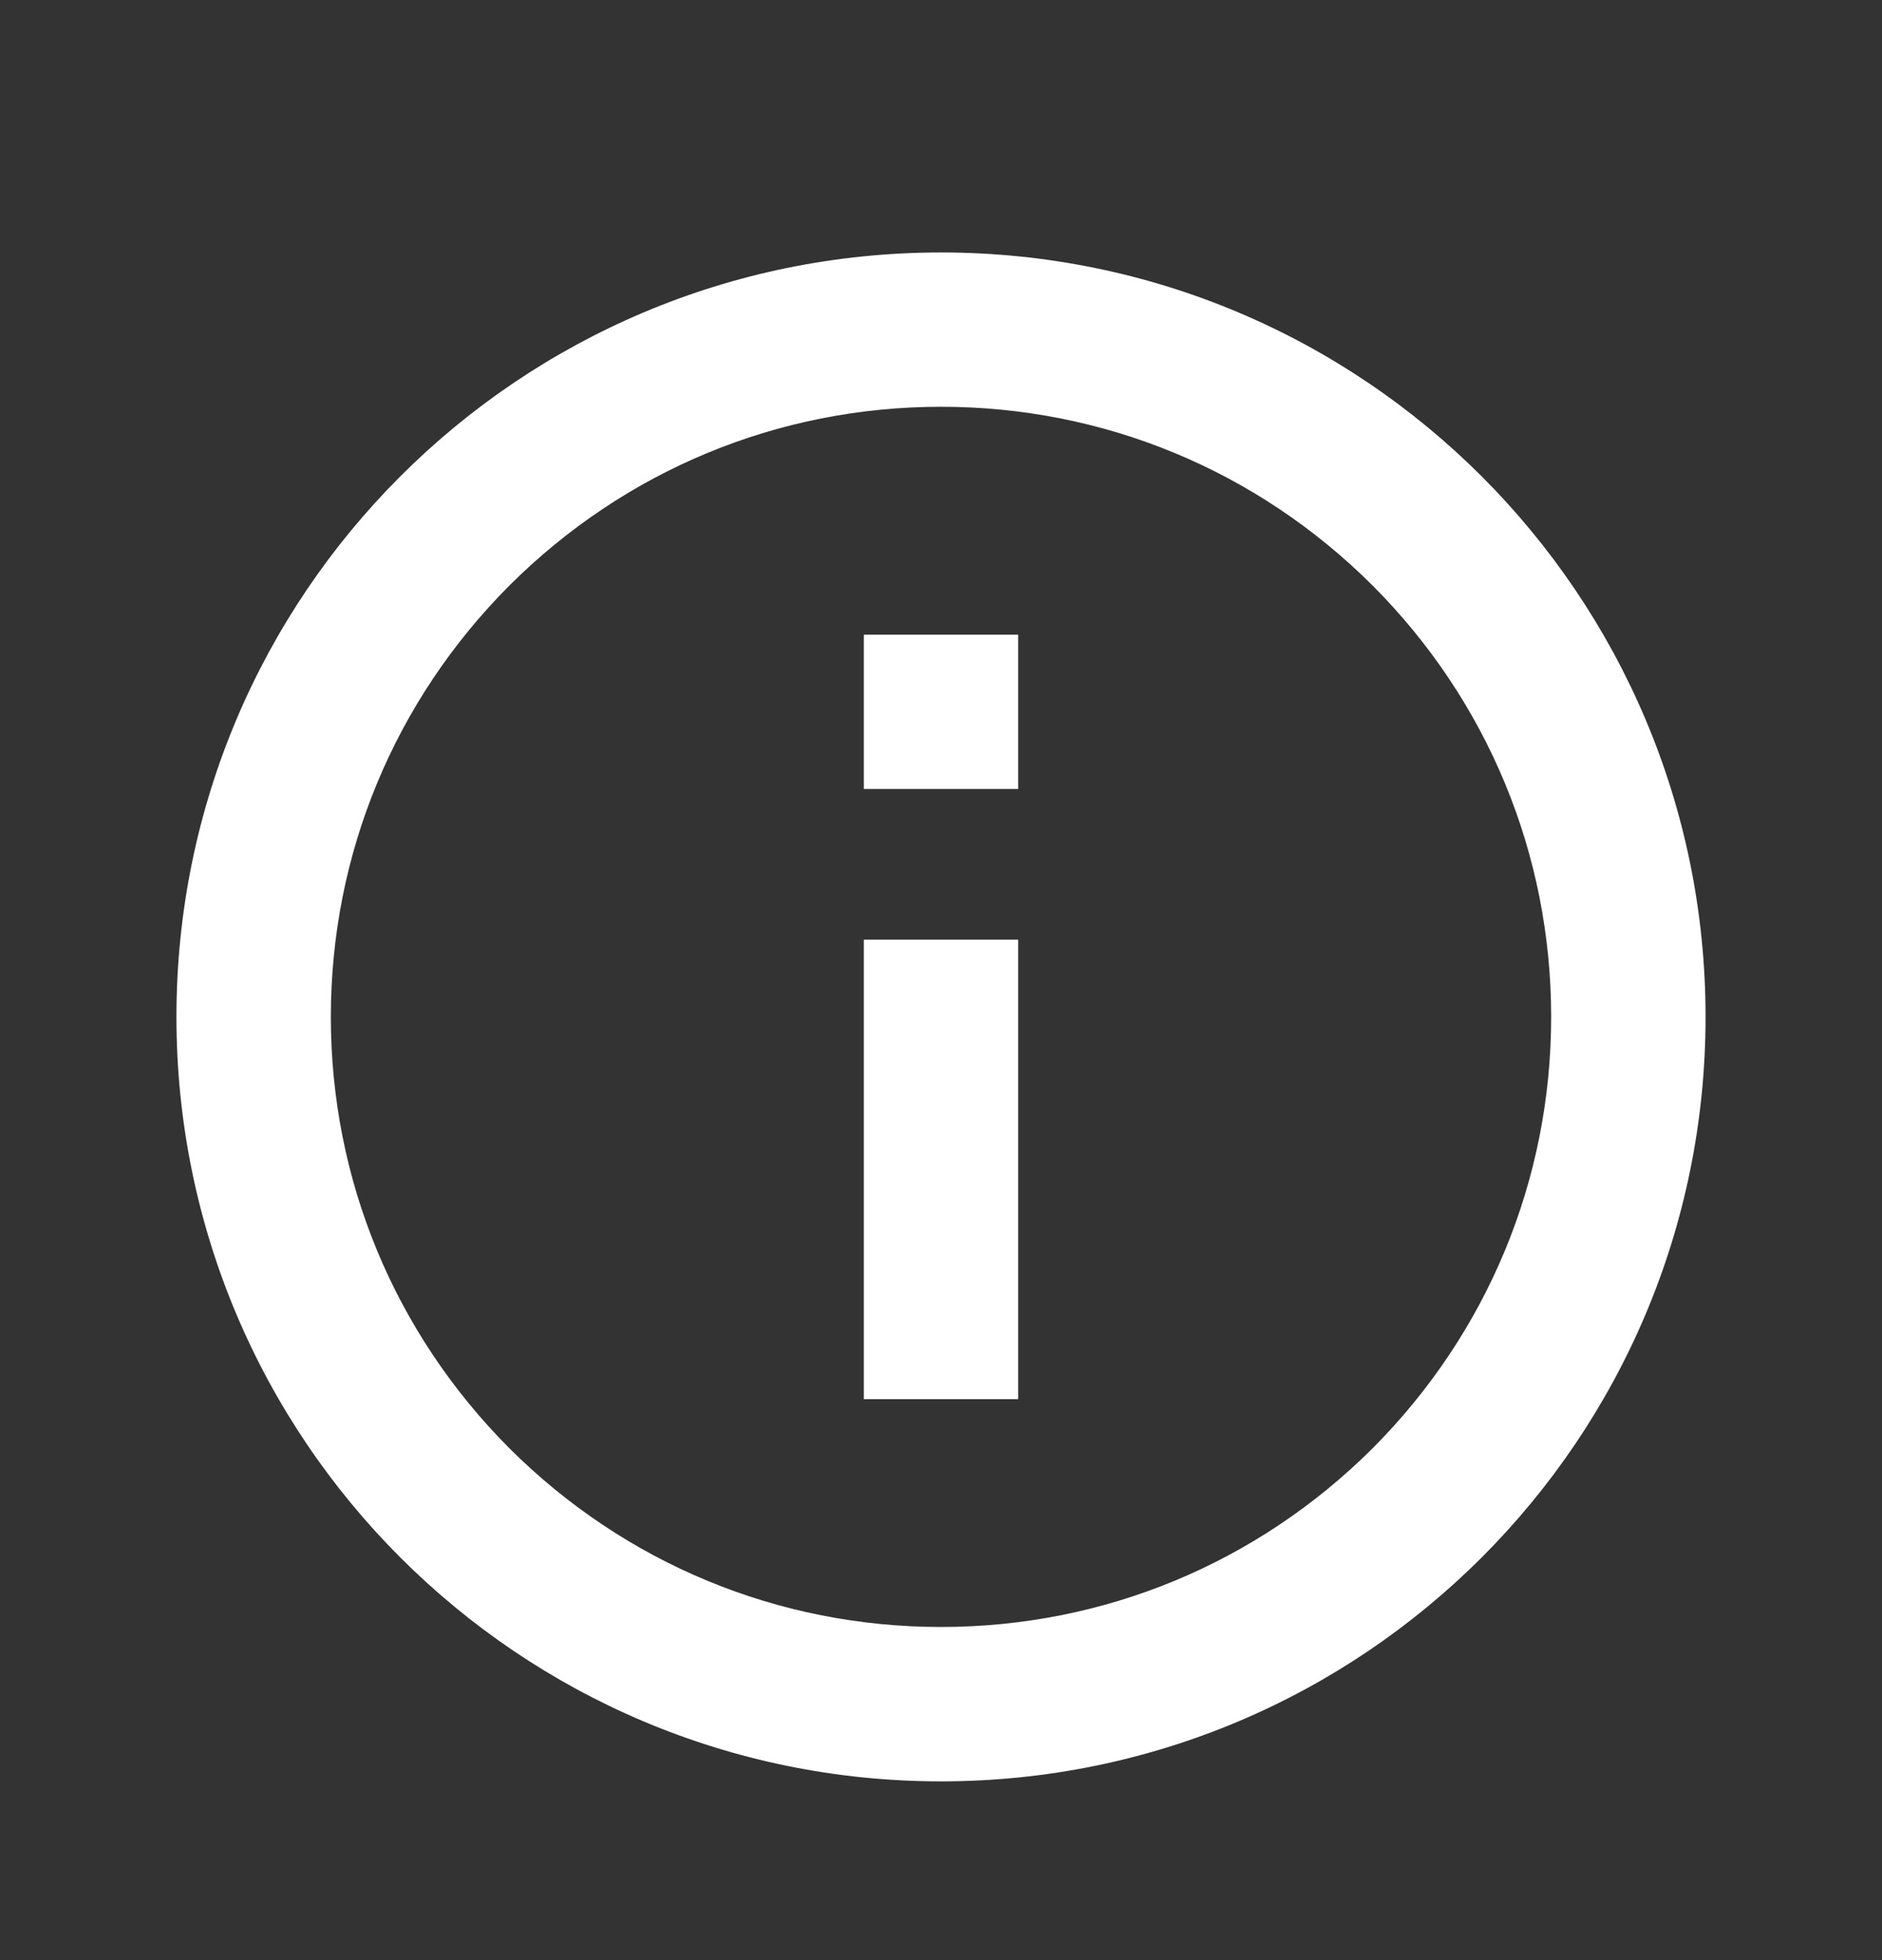 <svg width="24" height="25" viewBox="0 0 24 25" fill="none" xmlns="http://www.w3.org/2000/svg">
<rect x="0" y="0" width="24" height="25" fill="#333333" stroke="none"/>
<path d="M12 5.188C14.077 5.188 16.031 5.999 17.503 7.467C18.97 8.938 19.781 10.893 19.781 12.97C19.781 15.046 18.97 17.001 17.503 18.473C16.031 19.94 14.077 20.751 12 20.751C9.923 20.751 7.969 19.94 6.497 18.473C5.03 17.001 4.219 15.046 4.219 12.97C4.219 10.893 5.03 8.938 6.497 7.467C7.969 5.999 9.923 5.188 12 5.188ZM12 3.22C6.614 3.22 2.25 7.584 2.25 12.97C2.25 18.356 6.614 22.72 12 22.72C17.386 22.72 21.75 18.356 21.75 12.97C21.75 7.584 17.386 3.22 12 3.22Z" fill="white"/>
<path d="M12.984 17.845H11.016V11.985H12.984V17.845ZM12.984 10.063H11.016V8.095H12.984V10.063Z" fill="white"/>
</svg>
